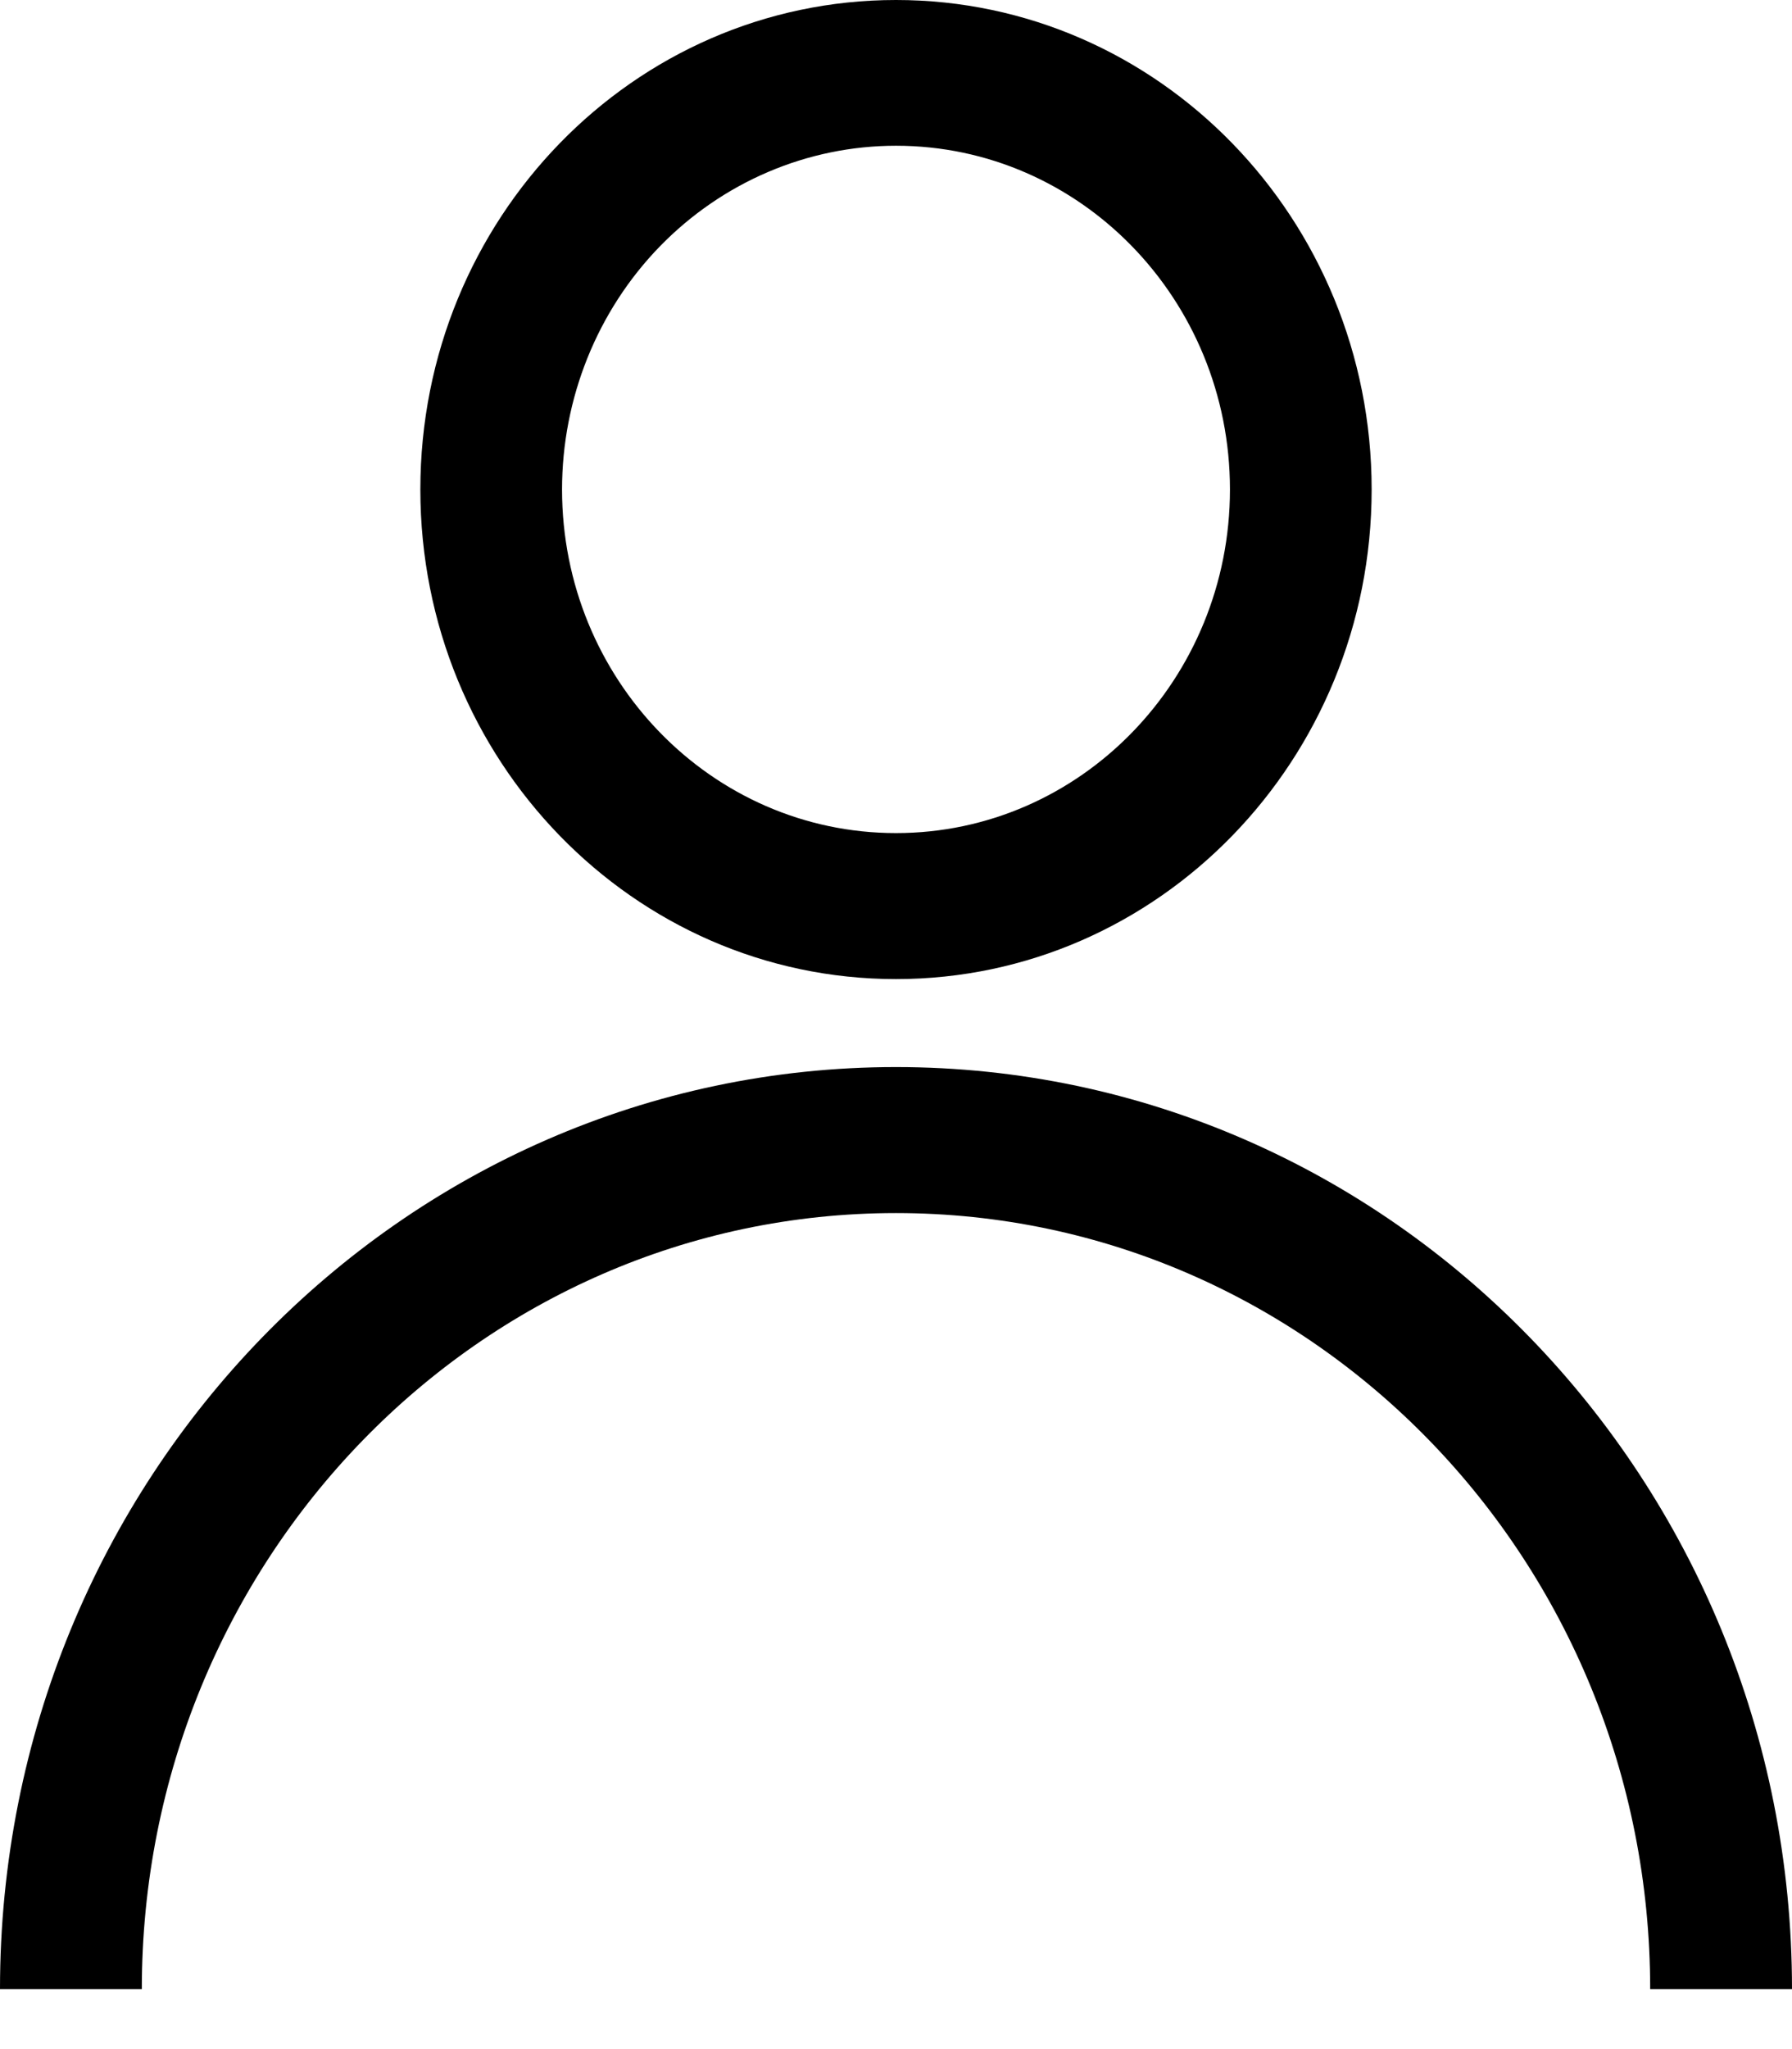 <svg width="14" height="16" viewBox="0 0 14 16" fill="none" xmlns="http://www.w3.org/2000/svg">
<path fill-rule="evenodd" clip-rule="evenodd" d="M10.716 3.822C10.716 5.933 9.052 7.645 7 7.645C4.948 7.645 3.284 5.933 3.284 3.822C3.284 1.711 4.948 0 7 0C9.052 0 10.716 1.711 10.716 3.822ZM9.609 3.822C9.609 2.34 8.441 1.138 7 1.138C6.308 1.138 5.645 1.421 5.155 1.924C4.666 2.427 4.391 3.11 4.391 3.822C4.391 5.303 5.559 6.505 7 6.505C8.441 6.505 9.609 5.303 9.609 3.822Z" fill="black"/>
<path d="M1.108 15.532C1.108 12.185 3.746 9.472 7 9.472C10.254 9.472 12.892 12.185 12.892 15.532H14C14 11.556 10.866 8.332 7 8.332C3.134 8.332 0 11.556 0 15.532H1.108Z" fill="black"/>
</svg>
